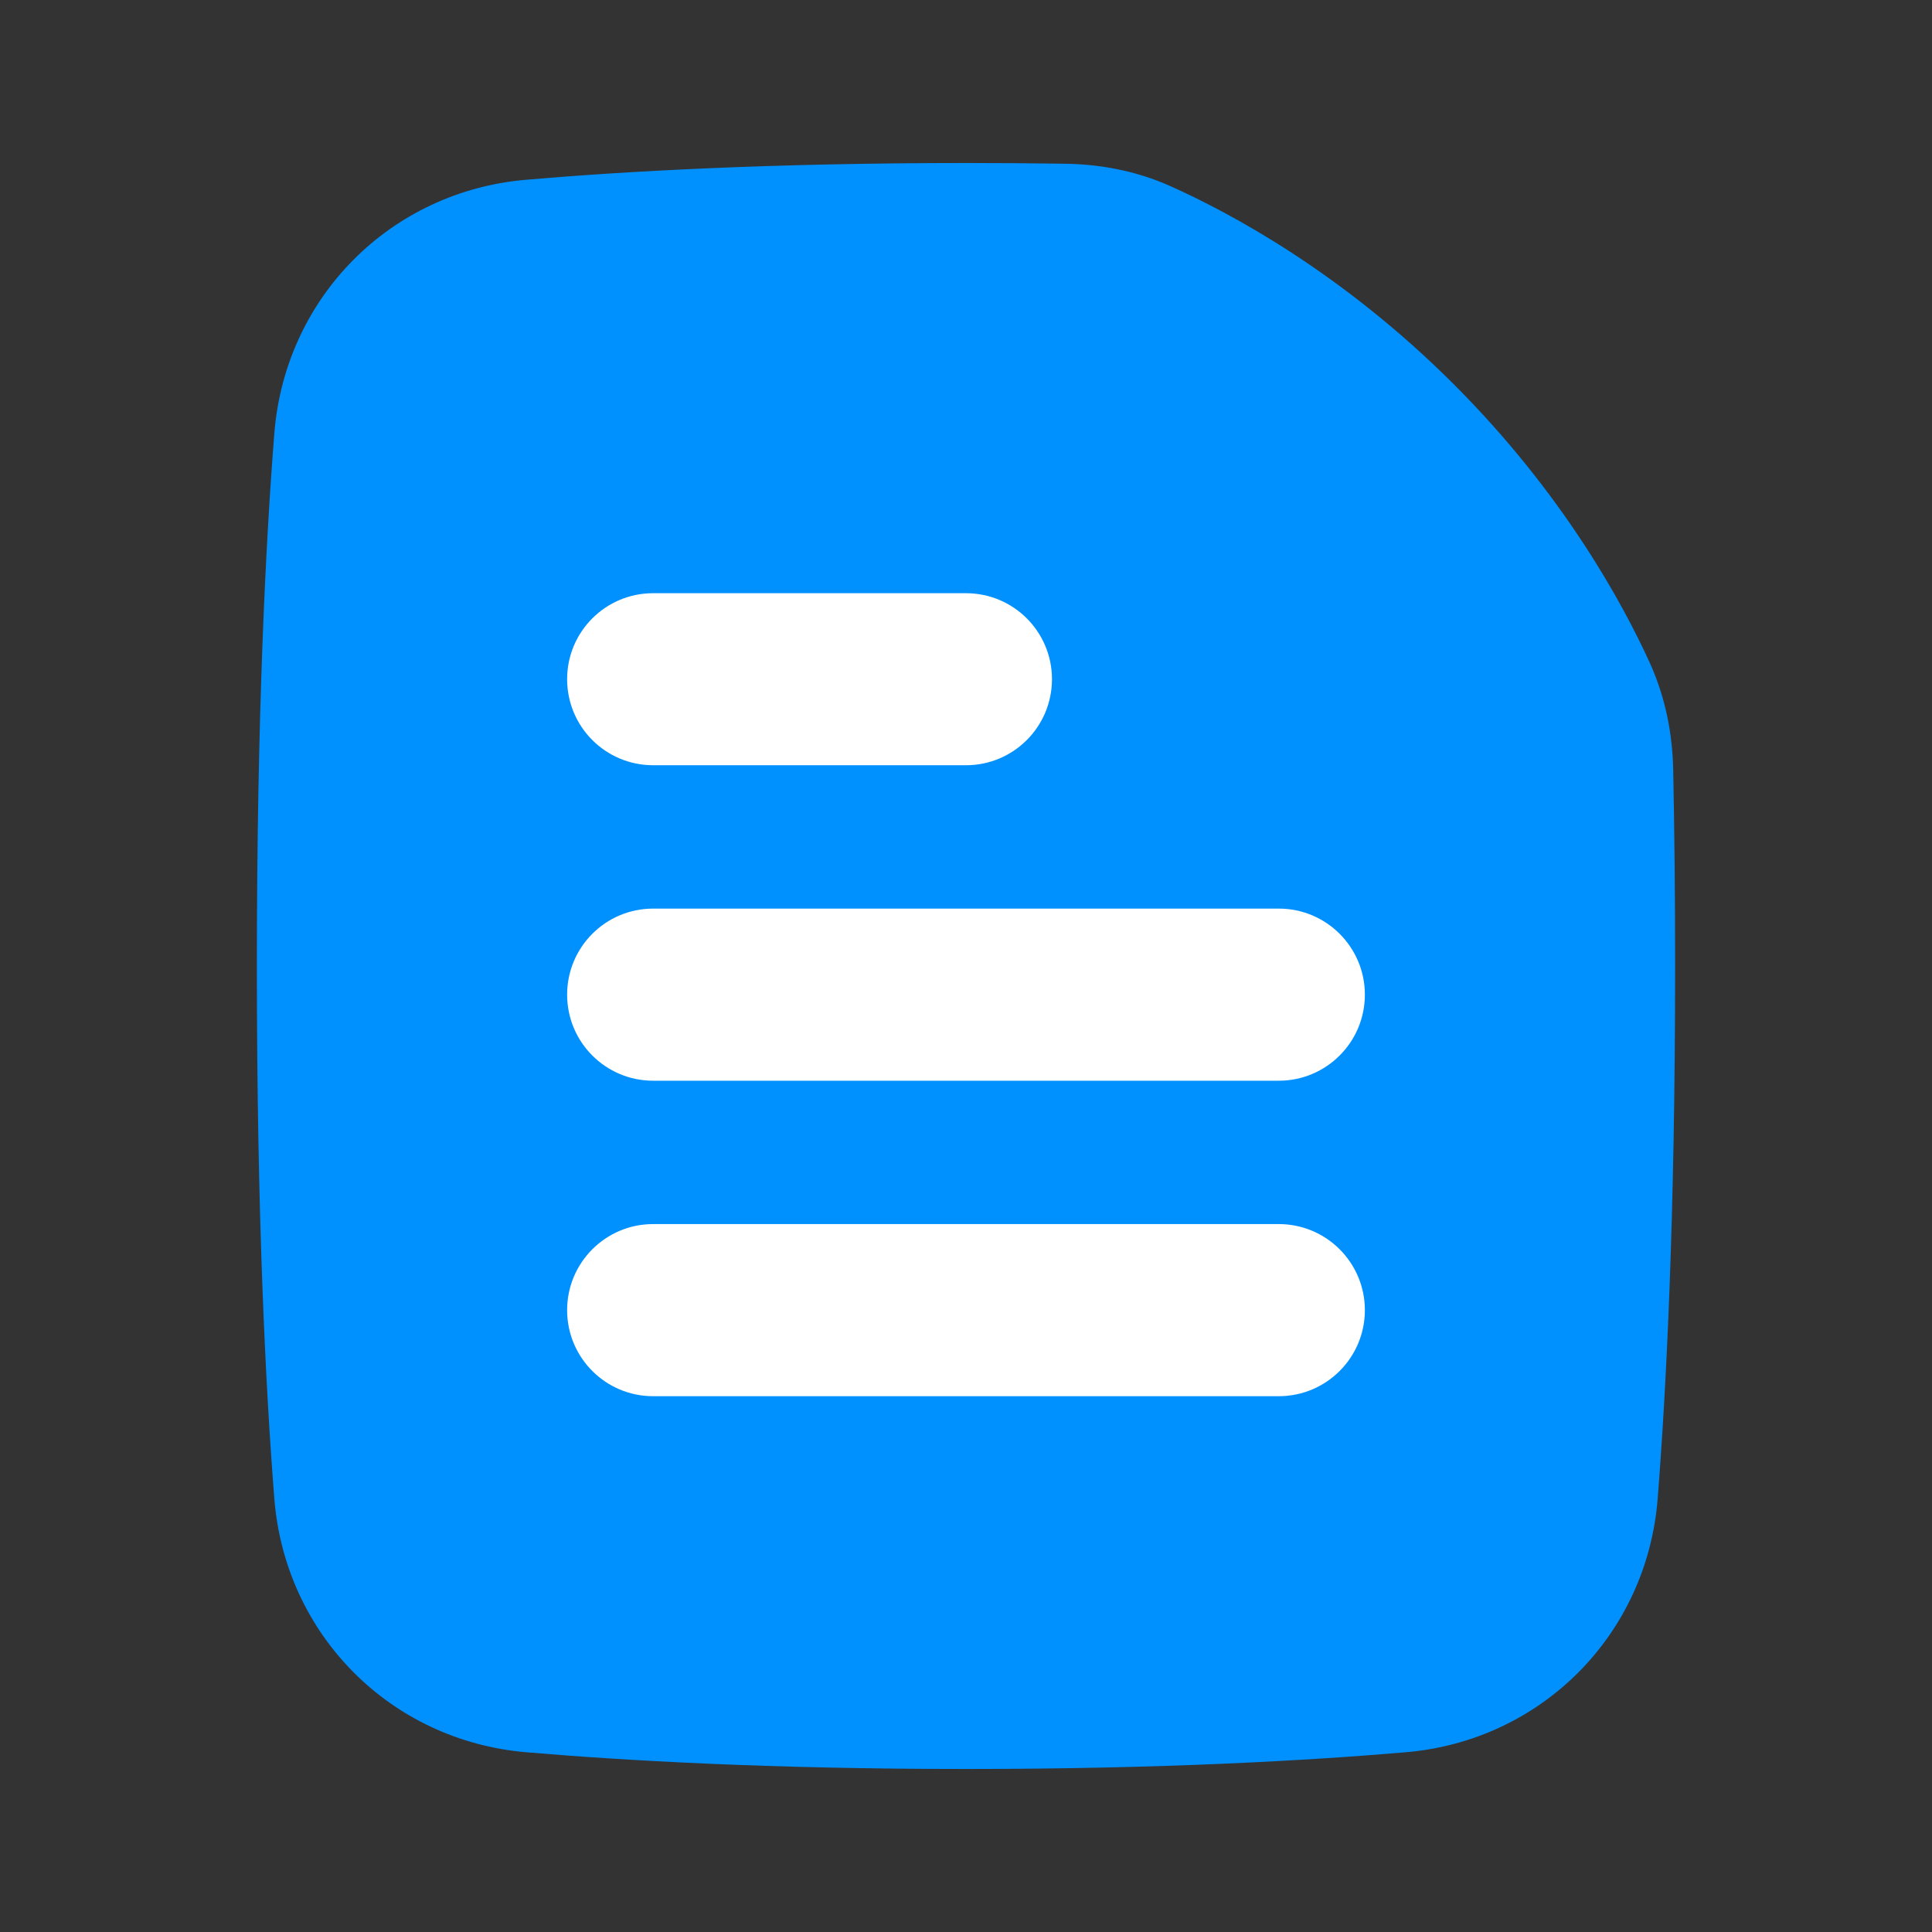 <svg width="24" height="24" viewBox="0 0 24 24" fill="none" xmlns="http://www.w3.org/2000/svg">
<rect x="0" y="0" width="24" height="24" fill="#333333" stroke="none"/>
<path d="M13.232 2.034C13.641 2.04 14.095 2.113 14.541 2.313C15.269 2.639 16.667 3.381 18.06 4.774C19.414 6.128 20.153 7.486 20.492 8.229C20.698 8.681 20.776 9.141 20.785 9.558C20.8 10.295 20.809 11.108 20.809 12C20.809 15.131 20.698 17.279 20.592 18.618C20.459 20.305 19.152 21.623 17.464 21.767C16.259 21.87 14.438 21.975 12 21.975C9.563 21.975 7.742 21.87 6.536 21.767C4.848 21.623 3.542 20.305 3.408 18.618C3.302 17.279 3.191 15.131 3.191 12C3.191 8.869 3.302 6.721 3.408 5.382C3.542 3.695 4.848 2.377 6.536 2.233C7.742 2.129 9.563 2.025 12 2.025C12.43 2.025 12.841 2.028 13.232 2.034Z" fill="#0091FF"/>
<path fill-rule="evenodd" clip-rule="evenodd" d="M7.045 8.437C7.045 7.847 7.523 7.369 8.113 7.369H12C12.59 7.369 13.068 7.847 13.068 8.437C13.068 9.028 12.59 9.506 12 9.506H8.113C7.523 9.506 7.045 9.028 7.045 8.437Z" fill="white"/>
<path fill-rule="evenodd" clip-rule="evenodd" d="M7.045 12.356C7.045 11.766 7.523 11.287 8.113 11.287H15.886C16.476 11.287 16.955 11.766 16.955 12.356C16.955 12.946 16.476 13.425 15.886 13.425H8.113C7.523 13.425 7.045 12.946 7.045 12.356Z" fill="white"/>
<path fill-rule="evenodd" clip-rule="evenodd" d="M7.045 16.275C7.045 15.685 7.523 15.206 8.113 15.206H15.886C16.476 15.206 16.955 15.685 16.955 16.275C16.955 16.865 16.476 17.344 15.886 17.344H8.113C7.523 17.344 7.045 16.865 7.045 16.275Z" fill="white"/>
</svg>
